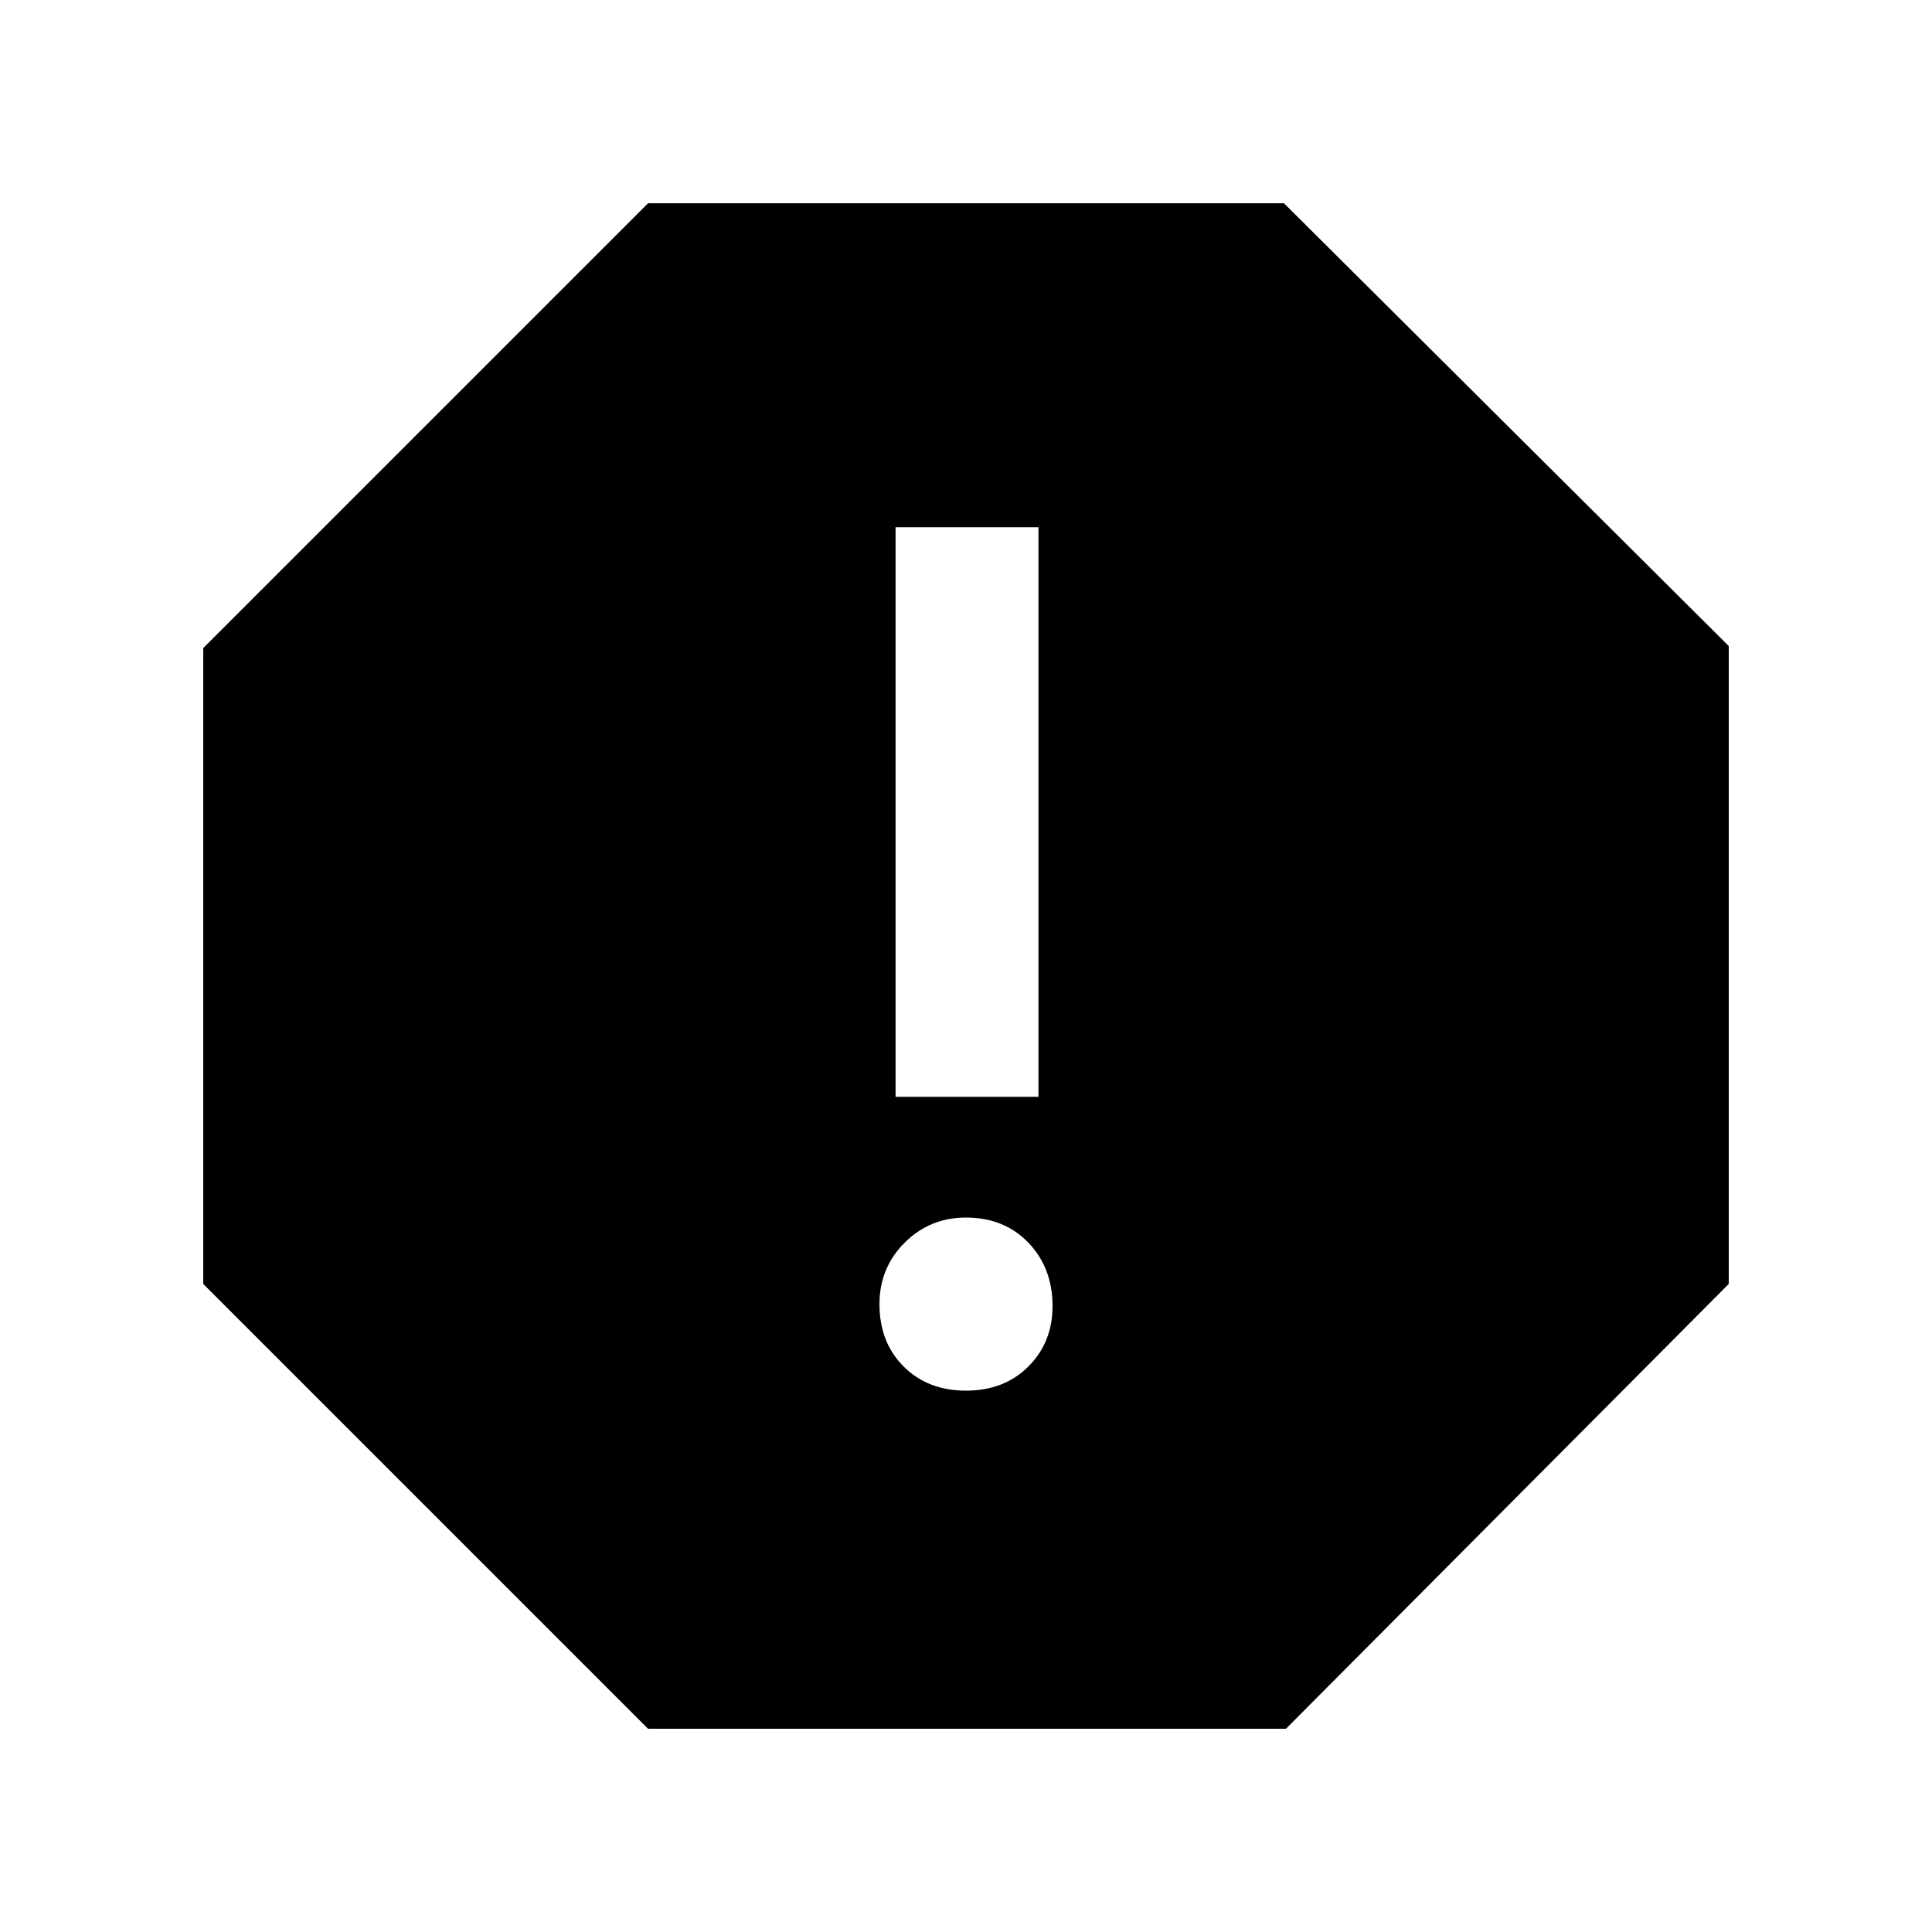 <svg xmlns="http://www.w3.org/2000/svg" height="48" width="48"><path d="M16.1 42.95 5.05 31.9V16.1L16.1 5.05h15.8l11.05 11V31.9l-11 11.05Zm7.9-8.4q.95 0 1.55-.6.6-.6.6-1.5 0-.95-.6-1.575T24 30.25q-.9 0-1.525.625-.625.625-.625 1.525 0 .95.6 1.55.6.6 1.55.6Zm-1.75-7.3h3.55V13.1h-3.55Z"/></svg>